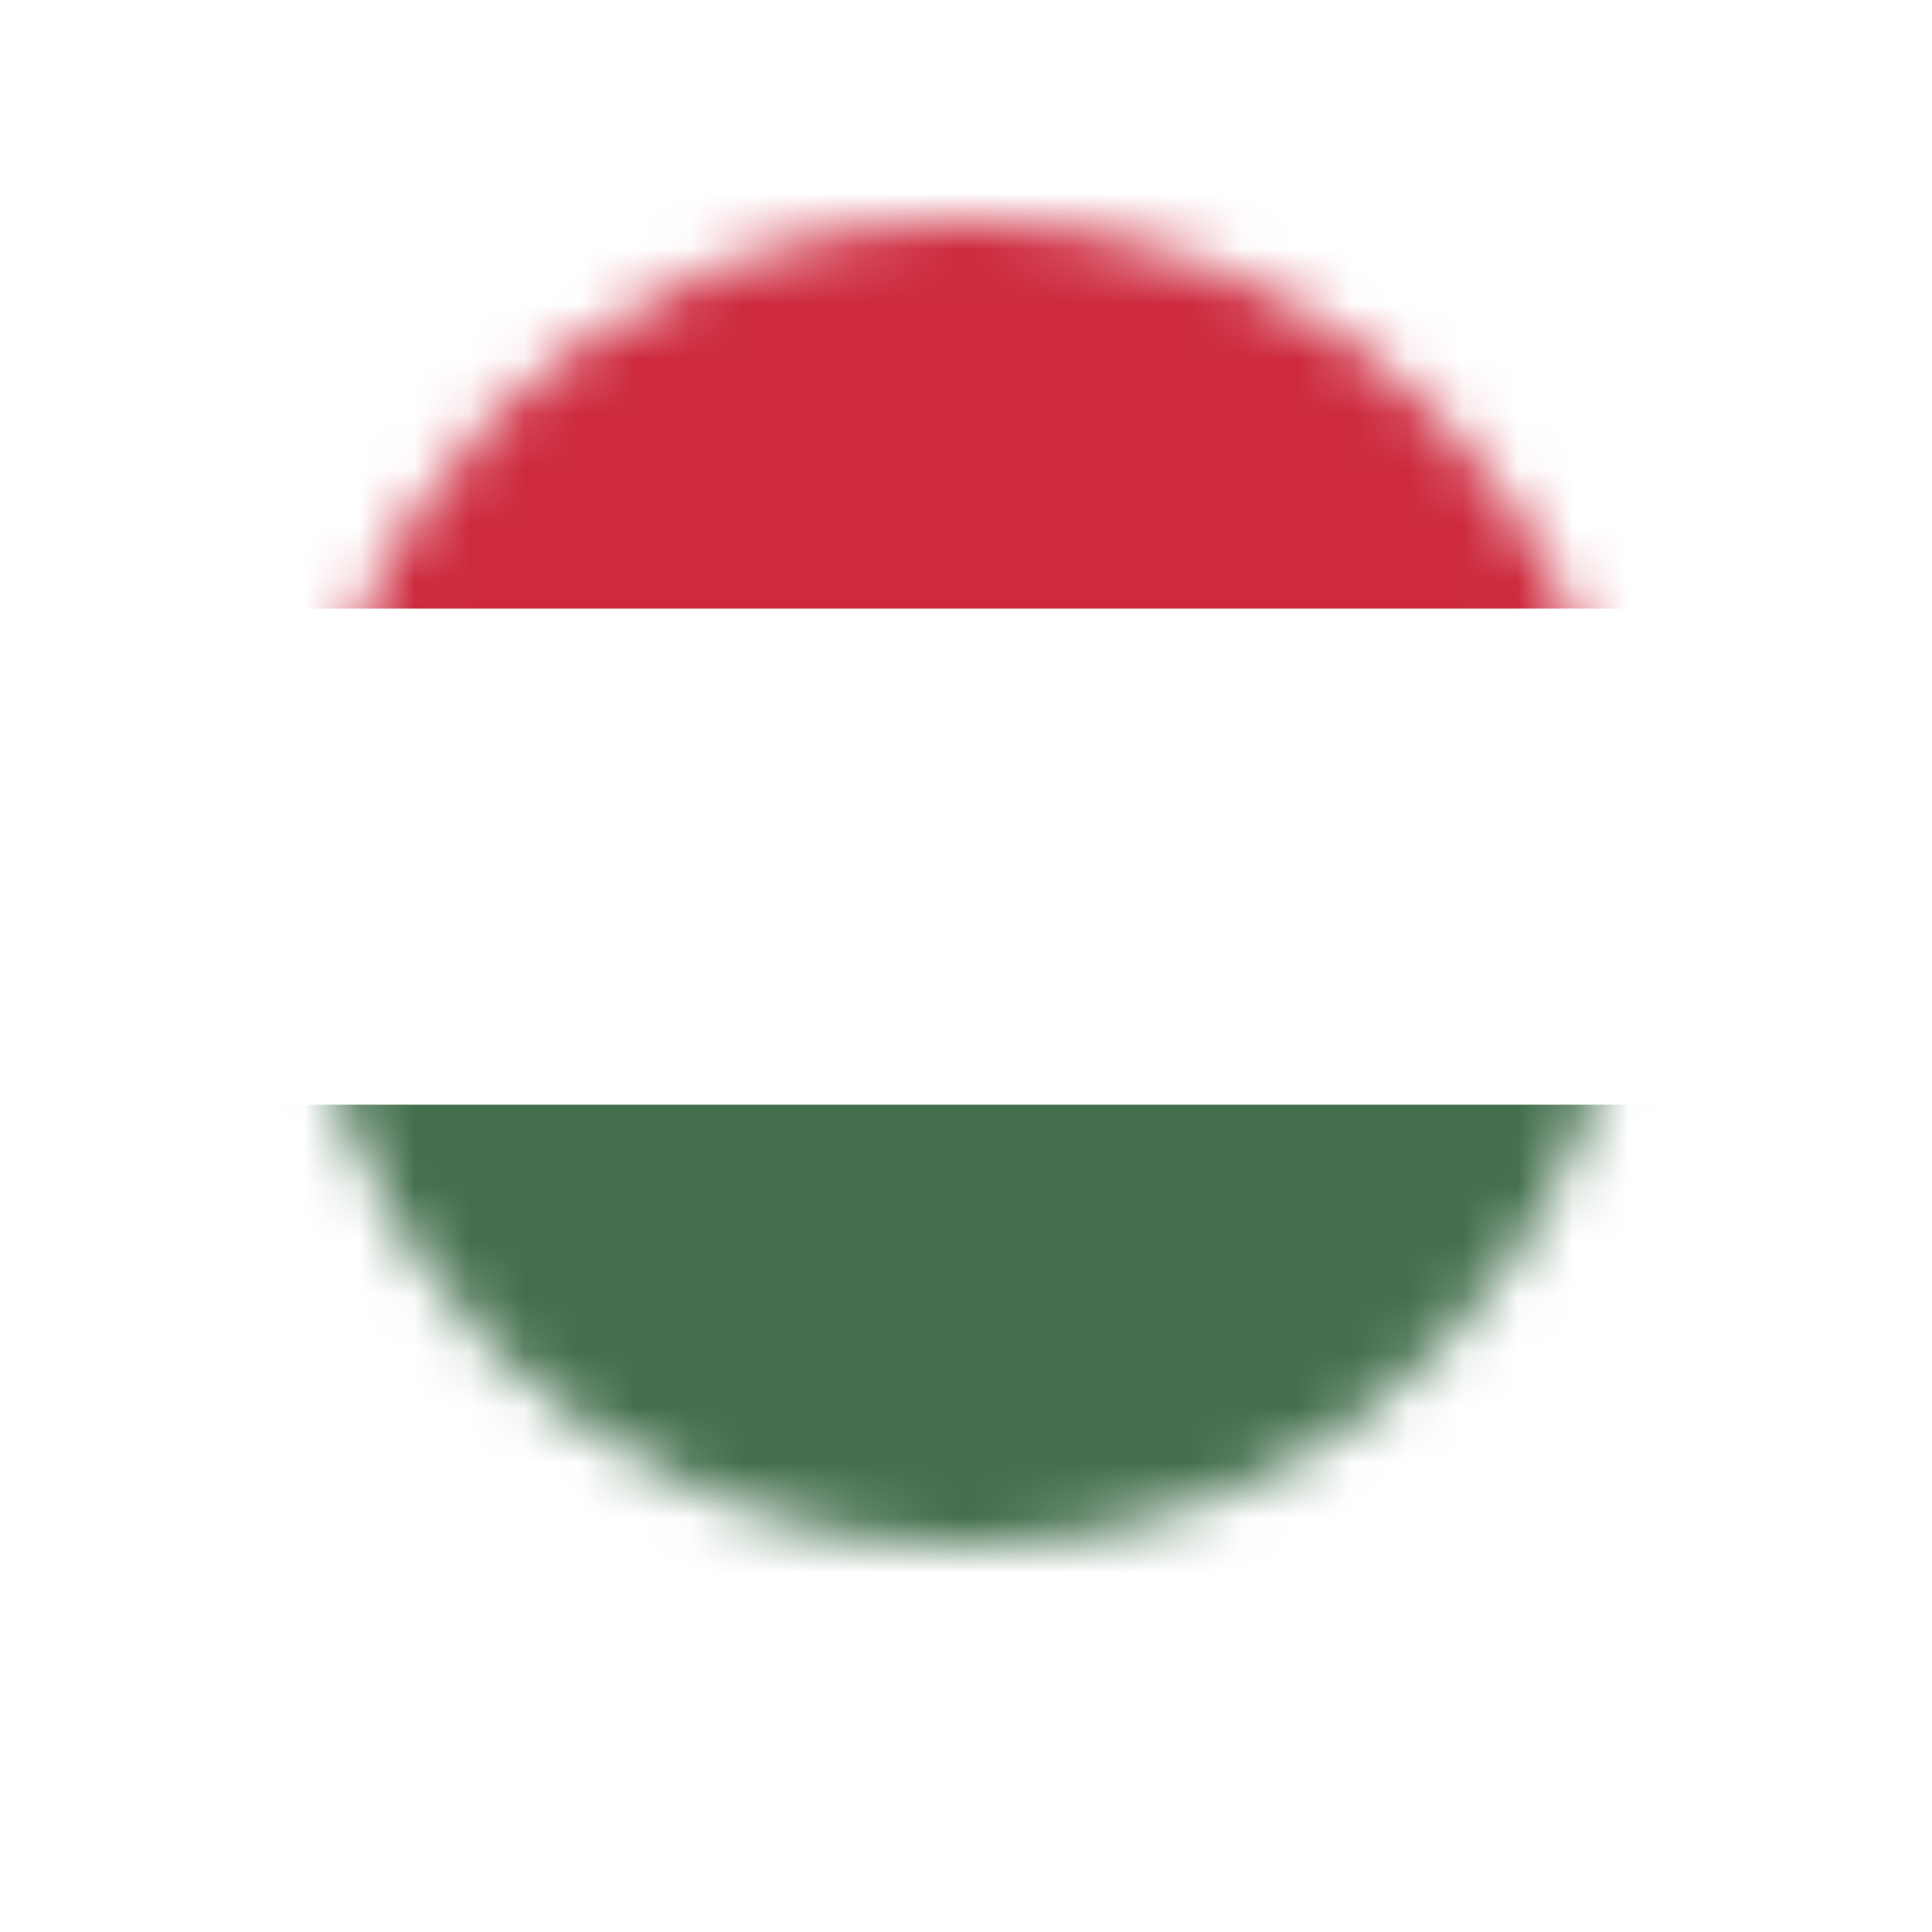 <svg width="35" height="35" viewBox="0 0 35 35" fill="none" xmlns="http://www.w3.org/2000/svg">
<g filter="url(#filter0_d)">
<circle cx="17.5" cy="16" r="13" fill="white"/>
</g>
<mask id="mask0" mask-type="alpha" maskUnits="userSpaceOnUse" x="5" y="3" width="25" height="26">
<circle cx="17.5" cy="16" r="12.037" fill="white"/>
</mask>
<g mask="url(#mask0)">
<path d="M44.944 2.037H-8.981V29H44.944V2.037Z" fill="#436F4D"/>
<path d="M44.944 2.037H-8.981V20.012H44.944V2.037Z" fill="white"/>
<path d="M44.944 2.037H-8.981V11.025H44.944V2.037Z" fill="#CD2A3E"/>
</g>
<defs>
<filter id="filter0_d" x="0.5" y="1" width="34" height="34" filterUnits="userSpaceOnUse" color-interpolation-filters="sRGB">
<feFlood flood-opacity="0" result="BackgroundImageFix"/>
<feColorMatrix in="SourceAlpha" type="matrix" values="0 0 0 0 0 0 0 0 0 0 0 0 0 0 0 0 0 0 127 0"/>
<feOffset dy="2"/>
<feGaussianBlur stdDeviation="2"/>
<feColorMatrix type="matrix" values="0 0 0 0 0 0 0 0 0 0 0 0 0 0 0 0 0 0 0.3 0"/>
<feBlend mode="normal" in2="BackgroundImageFix" result="effect1_dropShadow"/>
<feBlend mode="normal" in="SourceGraphic" in2="effect1_dropShadow" result="shape"/>
</filter>
</defs>
</svg>
